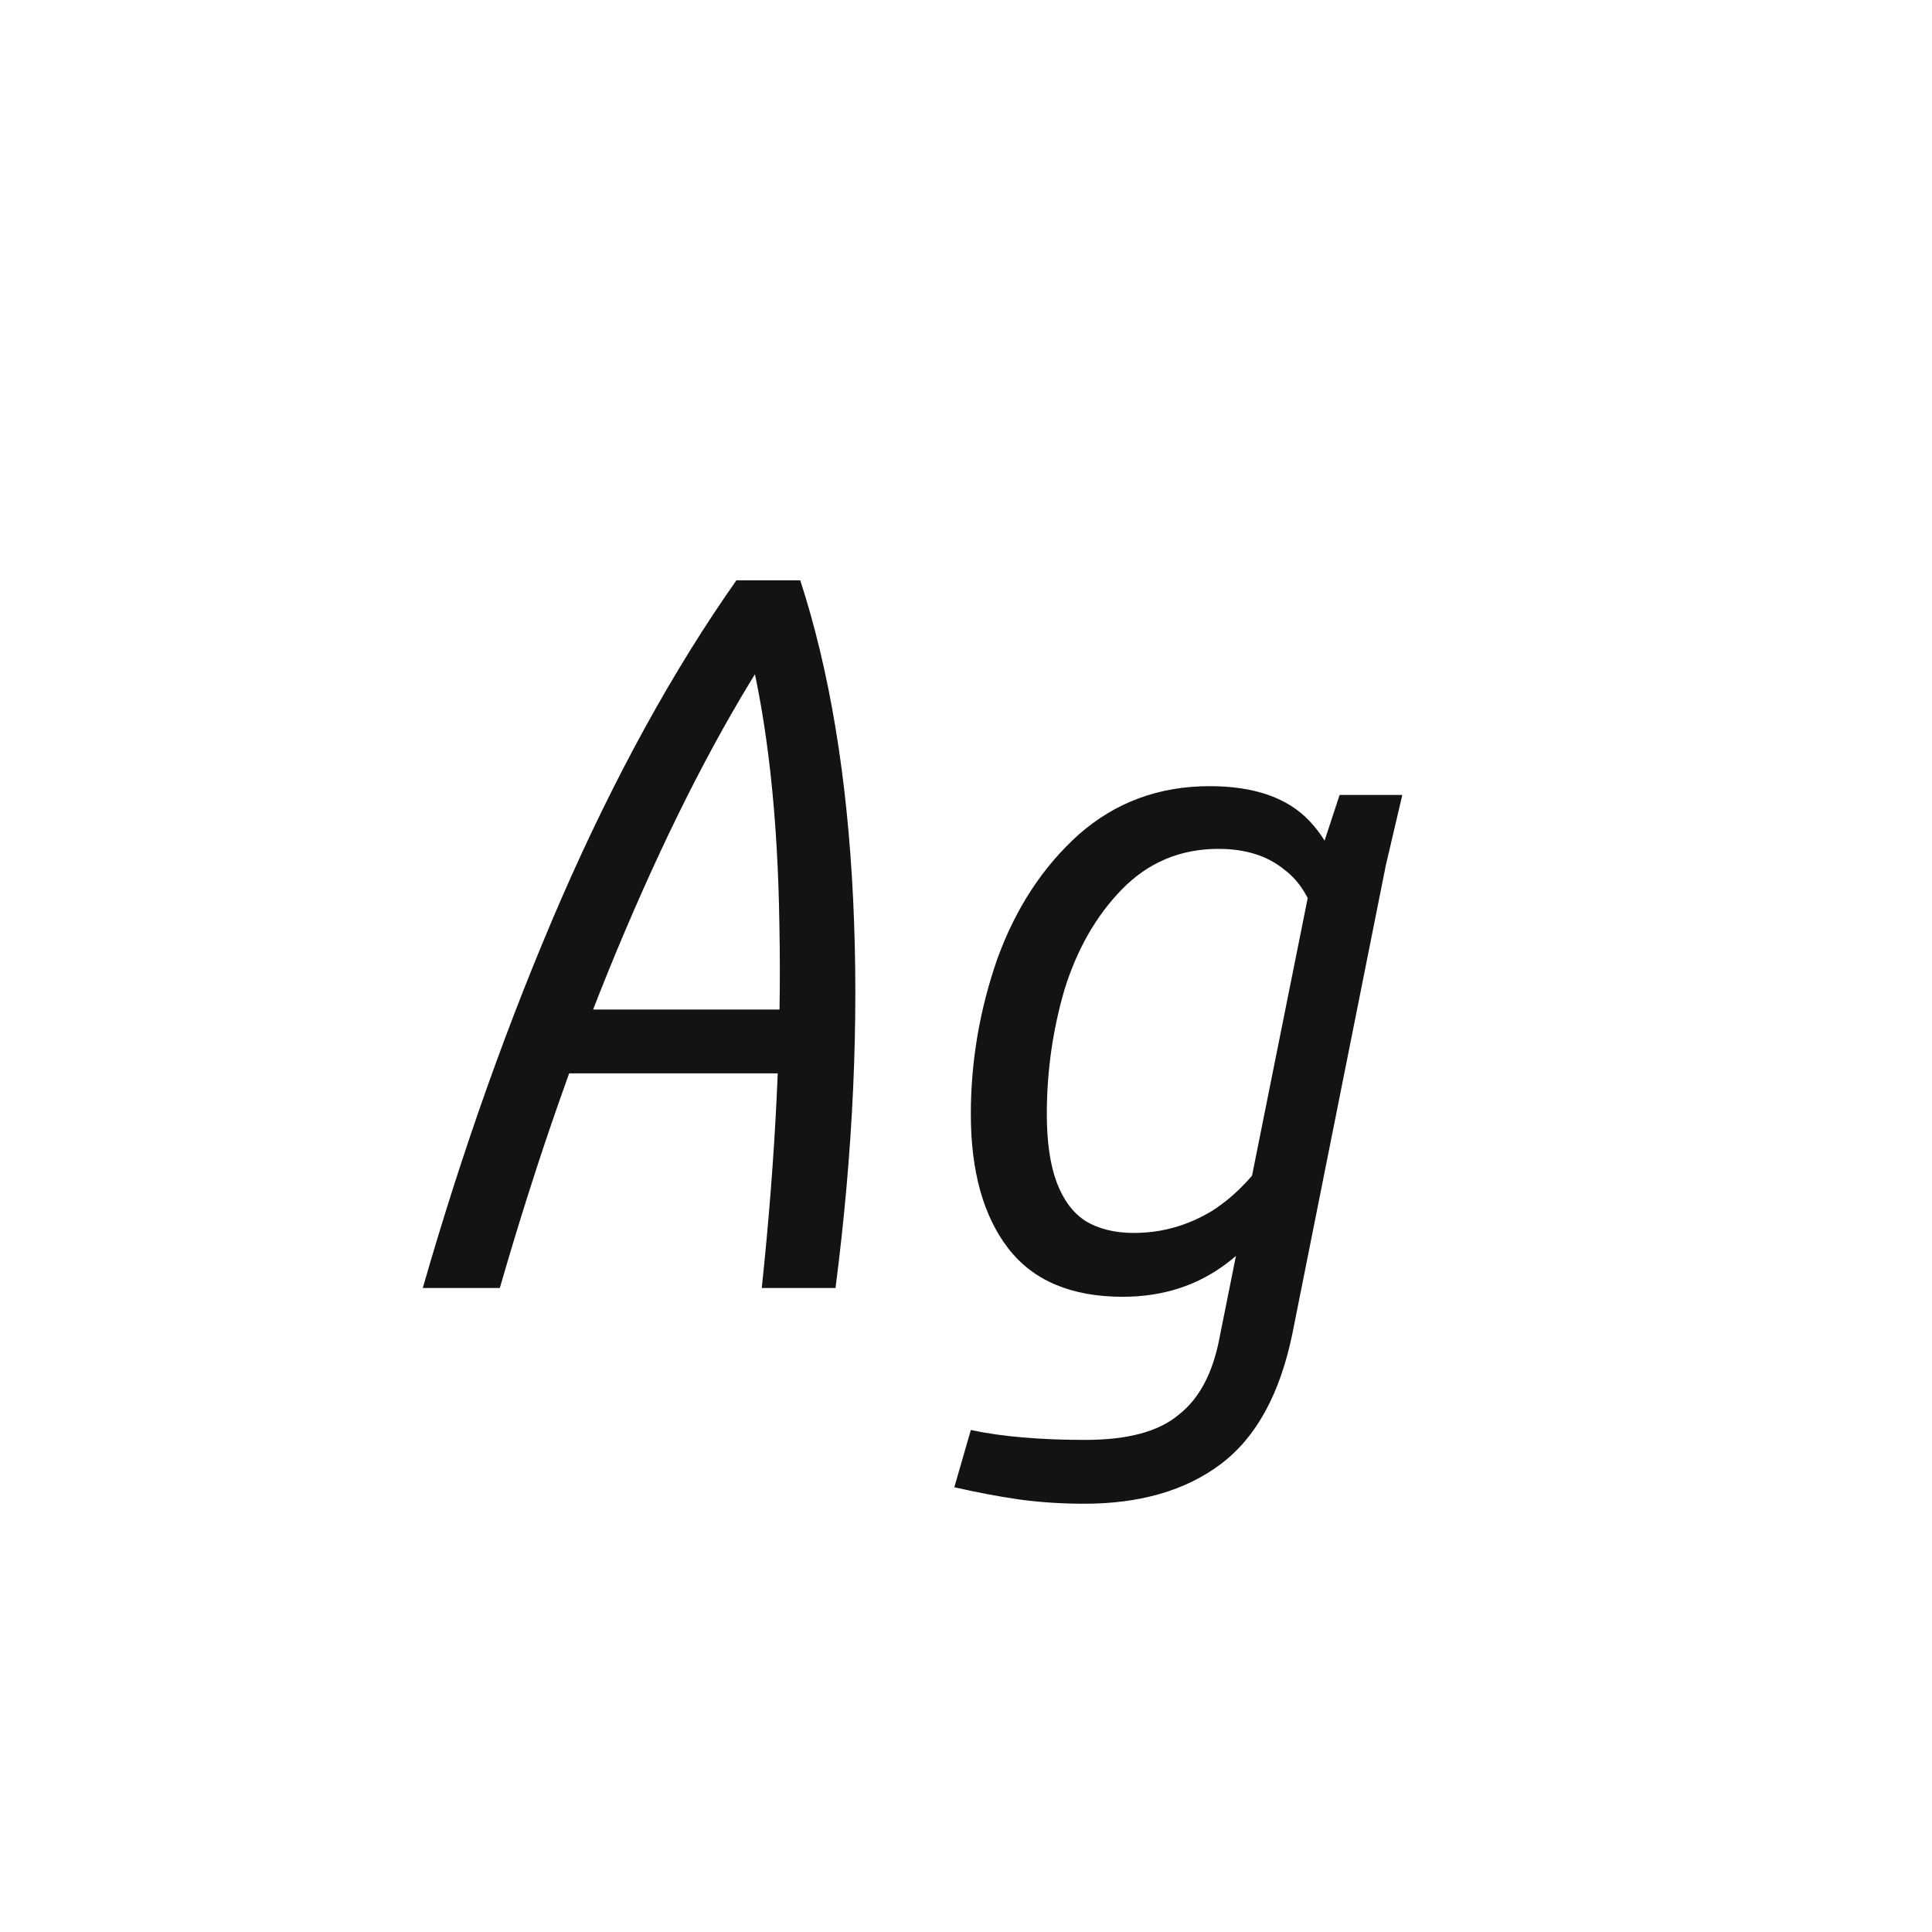 <svg width="24" height="24" viewBox="0 0 24 24" fill="none" xmlns="http://www.w3.org/2000/svg">
<path d="M5.252 16C5.744 14.287 6.318 12.673 6.975 11.16C7.64 9.638 8.365 8.321 9.148 7.209H9.941C10.306 8.33 10.525 9.652 10.598 11.174C10.671 12.696 10.598 14.305 10.379 16H9.463C9.636 14.359 9.709 12.86 9.682 11.502C9.663 10.144 9.536 8.986 9.299 8.029L9.545 8.111C8.934 9.059 8.342 10.208 7.768 11.557C7.193 12.906 6.674 14.387 6.209 16H5.252ZM10.27 12.541L10.133 13.334H6.633L6.77 12.541H10.27ZM13.469 18.68C13.186 18.68 12.913 18.662 12.648 18.625C12.393 18.588 12.129 18.538 11.855 18.475L12.06 17.764C12.443 17.846 12.917 17.887 13.482 17.887C14.011 17.887 14.398 17.782 14.645 17.572C14.9 17.372 15.068 17.053 15.15 16.615L16.285 10.955L16.367 10.709L16.641 9.875H17.42L17.215 10.75L16.053 16.574C15.898 17.322 15.602 17.859 15.164 18.188C14.727 18.516 14.162 18.68 13.469 18.68ZM13.947 16.109C13.309 16.109 12.835 15.909 12.525 15.508C12.216 15.107 12.06 14.551 12.06 13.84C12.06 13.184 12.17 12.541 12.389 11.912C12.617 11.283 12.954 10.768 13.4 10.367C13.856 9.966 14.398 9.766 15.027 9.766C15.583 9.766 15.998 9.911 16.271 10.203C16.545 10.495 16.713 10.914 16.777 11.461L16.395 11.611C16.322 11.238 16.176 10.969 15.957 10.805C15.747 10.632 15.474 10.545 15.137 10.545C14.663 10.545 14.262 10.713 13.934 11.051C13.615 11.379 13.378 11.794 13.223 12.295C13.077 12.796 13.004 13.311 13.004 13.84C13.004 14.186 13.045 14.469 13.127 14.688C13.209 14.906 13.328 15.066 13.482 15.166C13.646 15.266 13.847 15.316 14.084 15.316C14.43 15.316 14.754 15.225 15.055 15.043C15.355 14.852 15.62 14.569 15.848 14.195L16.189 14.482C15.916 15.02 15.597 15.426 15.232 15.699C14.868 15.973 14.44 16.109 13.947 16.109Z" fill="#131313"/>
</svg>
